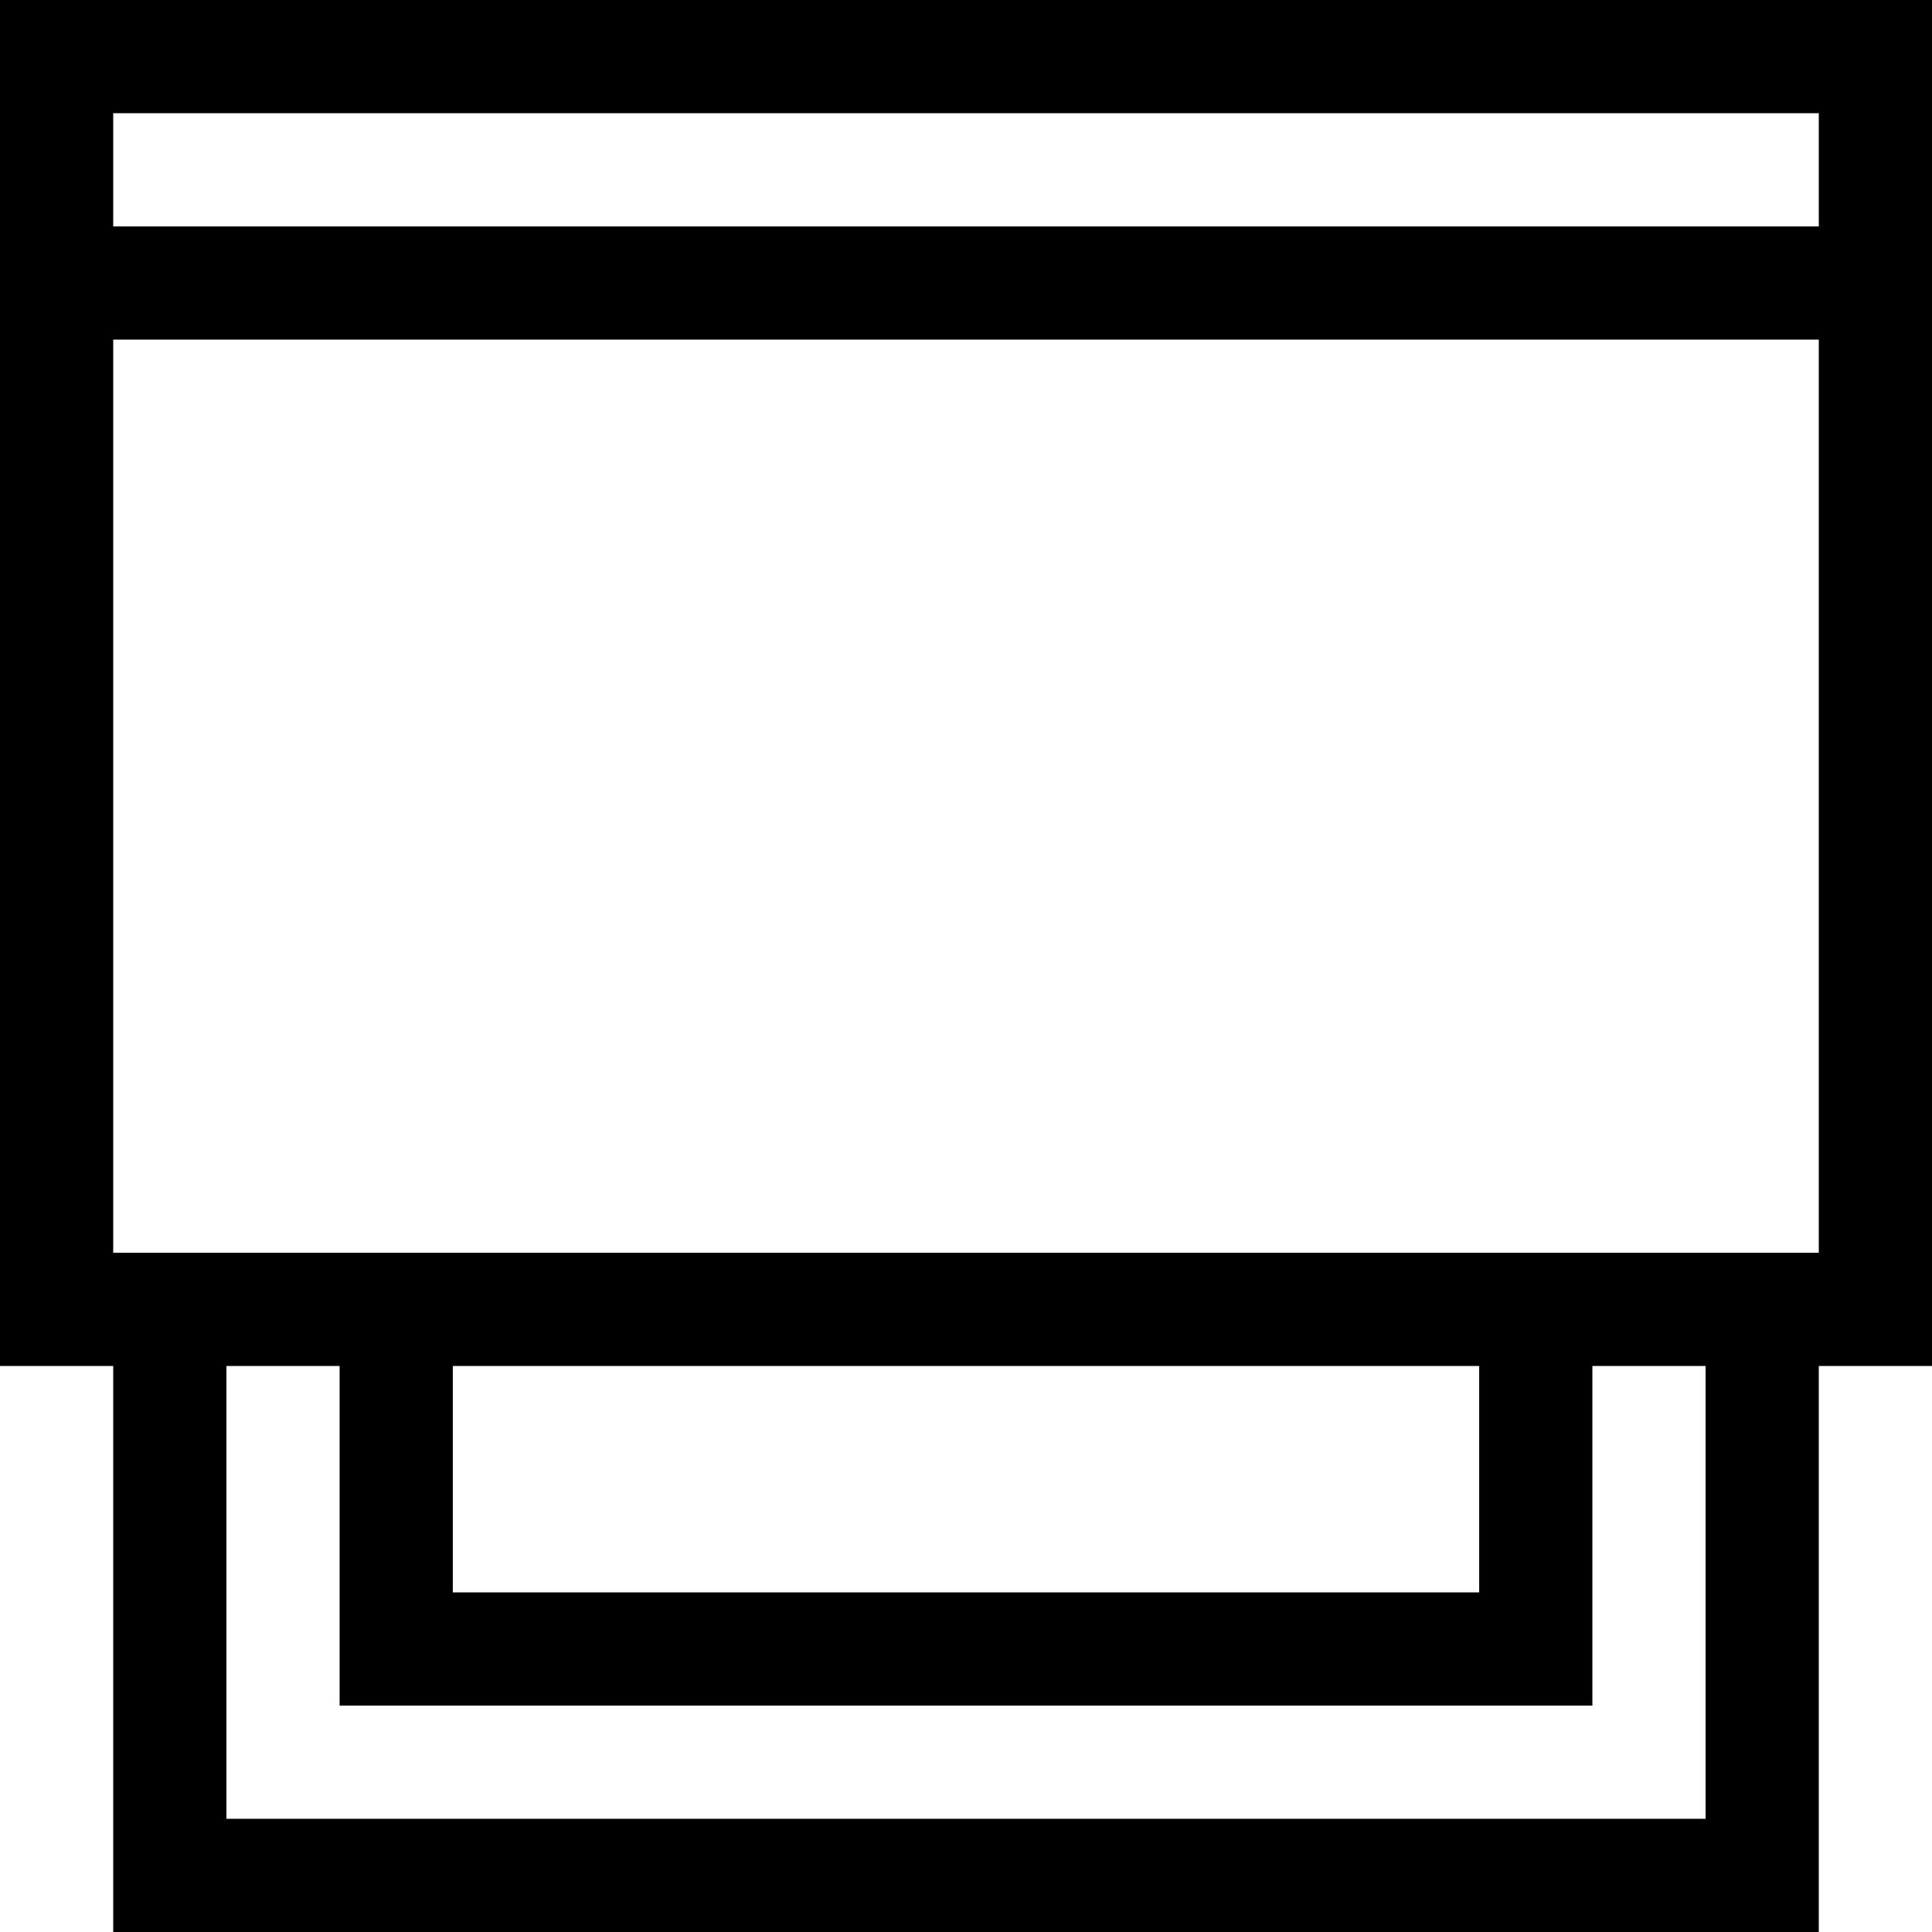 <svg id="Capa_1" enable-background="new 0 0 512 512" height="512" viewBox="0 0 512 512" width="512" xmlns="http://www.w3.org/2000/svg"><g><path d="m512 0h-512v362h30v150h452v-150h30zm-30 30v30h-452v-30zm-30 452h-392v-120h30v90h332v-90h30zm-332-120h272v60h-272zm-90-30v-242h452v242z"/></g></svg>